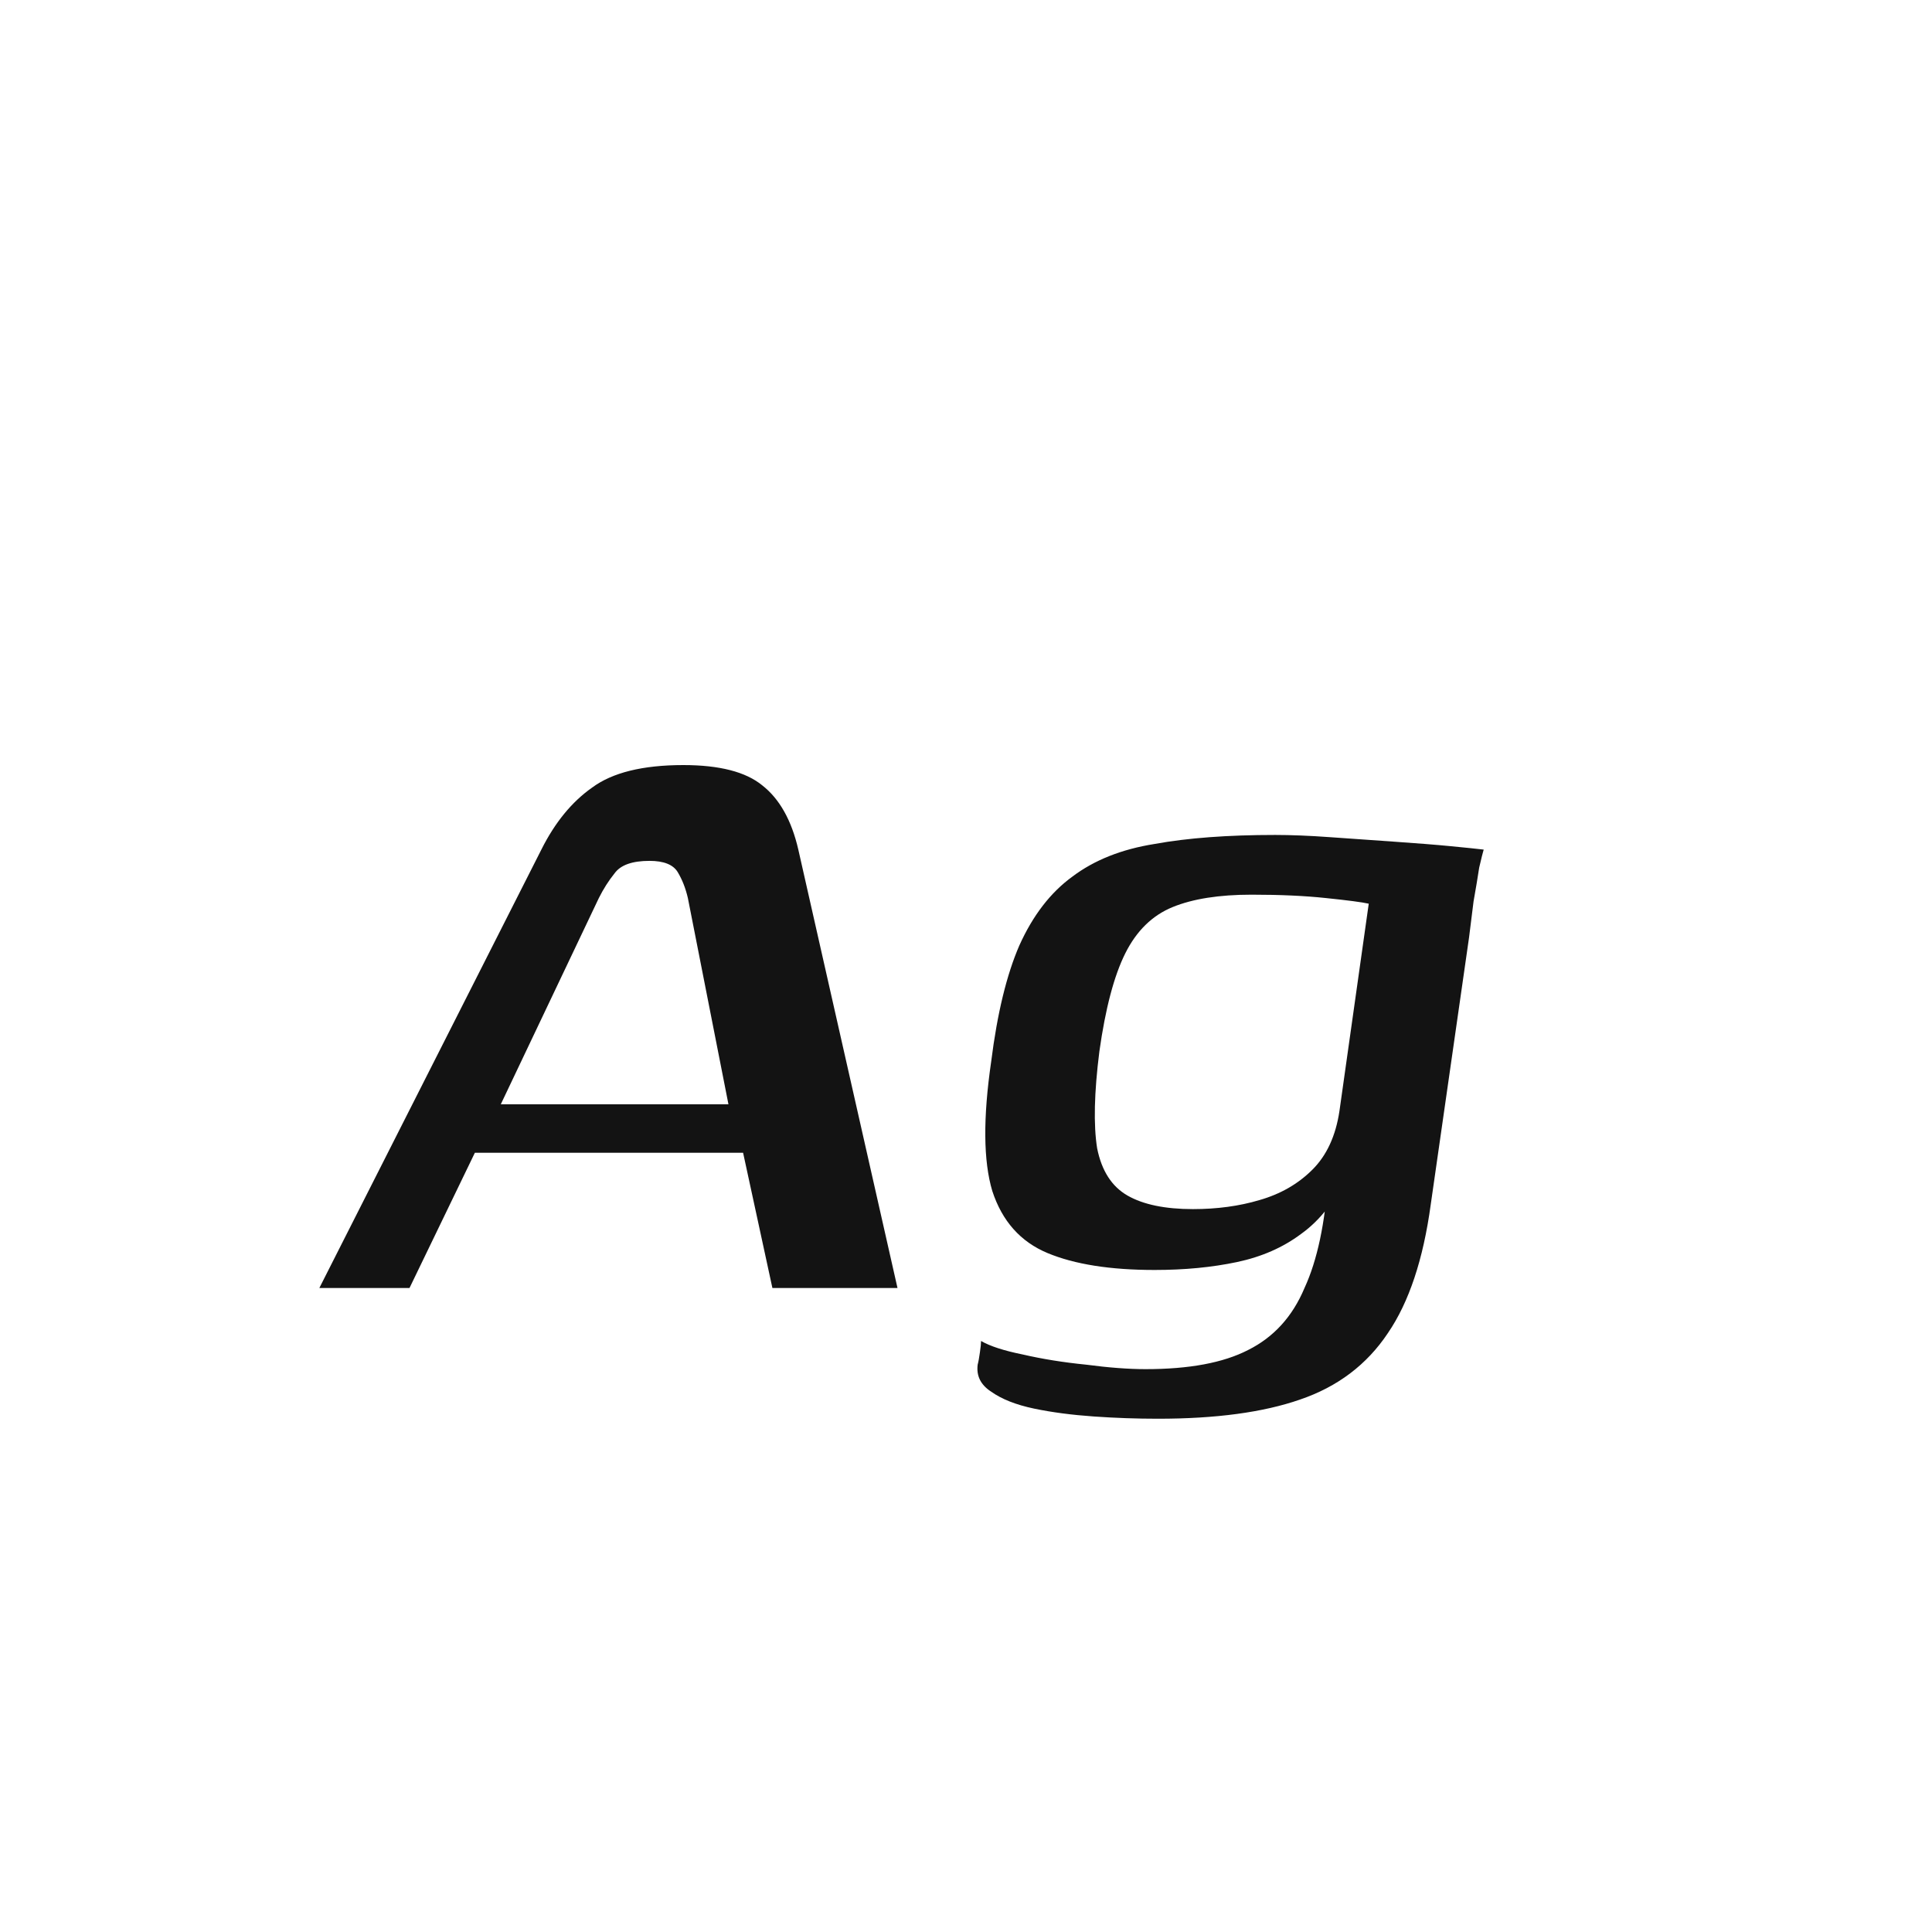 <svg width="24" height="24" viewBox="0 0 24 24" fill="none" xmlns="http://www.w3.org/2000/svg">
<path d="M3.967 16L6.725 10.554C6.893 10.218 7.103 9.961 7.355 9.784C7.607 9.597 7.985 9.504 8.489 9.504C8.937 9.504 9.264 9.588 9.469 9.756C9.684 9.924 9.833 10.19 9.917 10.554L11.149 16H9.595L9.231 14.32H5.899L5.087 16H3.967ZM6.221 13.718H9.049L8.545 11.156C8.517 11.035 8.475 10.927 8.419 10.834C8.363 10.741 8.246 10.694 8.069 10.694C7.854 10.694 7.71 10.745 7.635 10.848C7.56 10.941 7.495 11.044 7.439 11.156L6.221 13.718ZM14.385 17.624C14.124 17.624 13.858 17.615 13.587 17.596C13.317 17.577 13.069 17.545 12.845 17.498C12.621 17.451 12.444 17.381 12.313 17.288C12.183 17.204 12.127 17.092 12.145 16.952C12.155 16.915 12.164 16.863 12.173 16.798C12.183 16.733 12.187 16.686 12.187 16.658C12.299 16.723 12.472 16.779 12.705 16.826C12.948 16.882 13.209 16.924 13.489 16.952C13.769 16.989 14.017 17.008 14.231 17.008C14.773 17.008 15.197 16.929 15.505 16.77C15.823 16.611 16.056 16.355 16.205 16C16.364 15.655 16.462 15.193 16.499 14.614H16.723C16.583 14.922 16.397 15.16 16.163 15.328C15.939 15.496 15.673 15.613 15.365 15.678C15.057 15.743 14.717 15.776 14.343 15.776C13.793 15.776 13.349 15.706 13.013 15.566C12.677 15.426 12.449 15.169 12.327 14.796C12.215 14.423 12.211 13.886 12.313 13.186C12.388 12.589 12.505 12.108 12.663 11.744C12.831 11.371 13.051 11.086 13.321 10.89C13.592 10.685 13.933 10.549 14.343 10.484C14.754 10.409 15.253 10.372 15.841 10.372C16.037 10.372 16.266 10.381 16.527 10.4C16.798 10.419 17.064 10.437 17.325 10.456C17.596 10.475 17.829 10.493 18.025 10.512C18.221 10.531 18.357 10.545 18.431 10.554C18.422 10.582 18.403 10.657 18.375 10.778C18.357 10.899 18.333 11.039 18.305 11.198C18.287 11.347 18.268 11.497 18.249 11.646L17.773 14.964C17.68 15.645 17.503 16.177 17.241 16.56C16.98 16.952 16.616 17.227 16.149 17.386C15.692 17.545 15.104 17.624 14.385 17.624ZM14.819 15.02C15.118 15.02 15.393 14.983 15.645 14.908C15.907 14.833 16.126 14.707 16.303 14.53C16.481 14.353 16.593 14.11 16.639 13.802L17.003 11.226C16.919 11.207 16.742 11.184 16.471 11.156C16.21 11.128 15.902 11.114 15.547 11.114C15.146 11.114 14.819 11.165 14.567 11.268C14.315 11.371 14.119 11.562 13.979 11.842C13.839 12.122 13.732 12.528 13.657 13.06C13.592 13.573 13.583 13.975 13.629 14.264C13.685 14.544 13.811 14.74 14.007 14.852C14.203 14.964 14.474 15.02 14.819 15.02Z" fill="#131313"/>
</svg>
